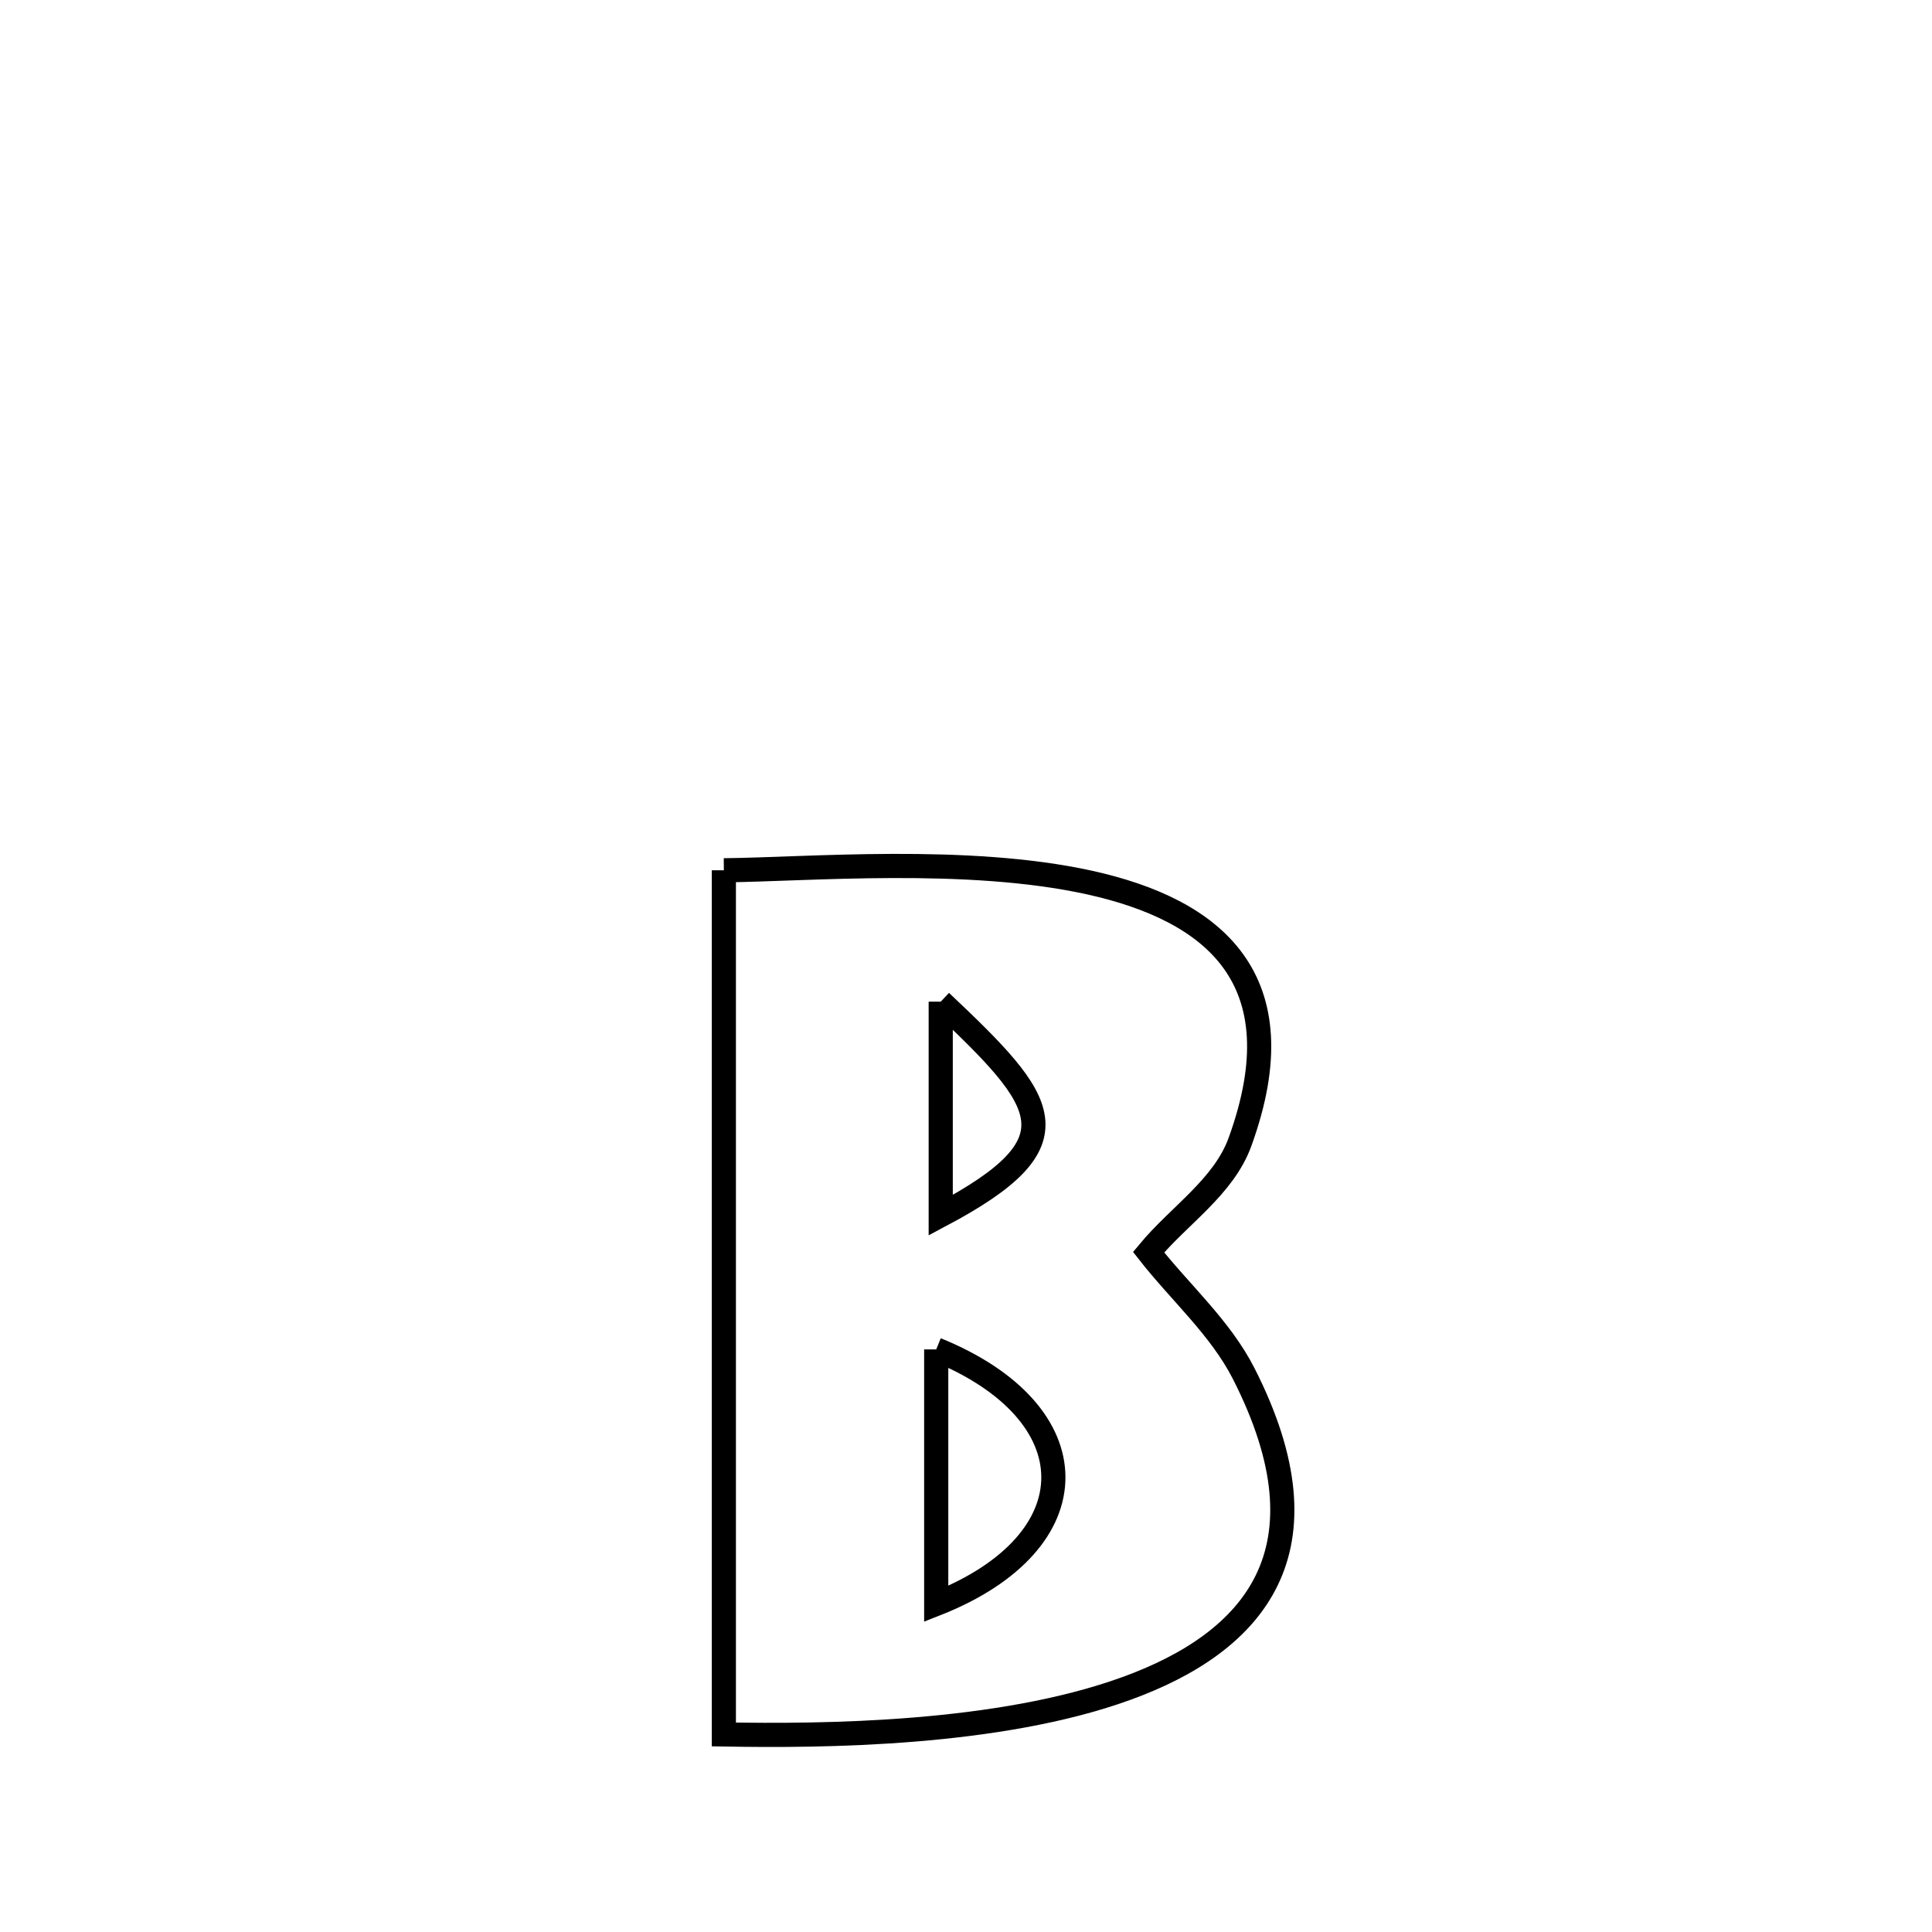 <svg xmlns="http://www.w3.org/2000/svg" viewBox="0.0 0.0 24.0 24.0" height="200px" width="200px"><path fill="none" stroke="black" stroke-width=".3" stroke-opacity="1.0"  filling="0" d="M8.992 10.811 L8.992 10.811 C10.038 10.801 12.011 10.627 13.537 10.964 C15.063 11.302 16.143 12.151 15.403 14.187 C15.201 14.744 14.646 15.099 14.268 15.555 L14.268 15.555 C14.661 16.057 15.158 16.492 15.448 17.06 C16.573 19.267 15.578 20.4 13.992 20.975 C12.406 21.551 10.23 21.568 8.992 21.546 L8.992 21.546 C8.992 19.757 8.992 17.967 8.992 16.178 C8.992 14.389 8.992 12.6 8.992 10.811 L8.992 10.811"></path>
<path fill="none" stroke="black" stroke-width=".3" stroke-opacity="1.0"  filling="0" d="M11.686 12.443 L11.686 12.443 C13.017 13.699 13.413 14.179 11.686 15.096 L11.686 15.096 C11.686 15.05 11.686 12.457 11.686 12.443 L11.686 12.443"></path>
<path fill="none" stroke="black" stroke-width=".3" stroke-opacity="1.0"  filling="0" d="M11.63 16.763 L11.63 16.763 C13.565 17.549 13.576 19.155 11.63 19.924 L11.63 19.924 C11.63 18.87 11.63 17.817 11.63 16.763 L11.63 16.763"></path></svg>